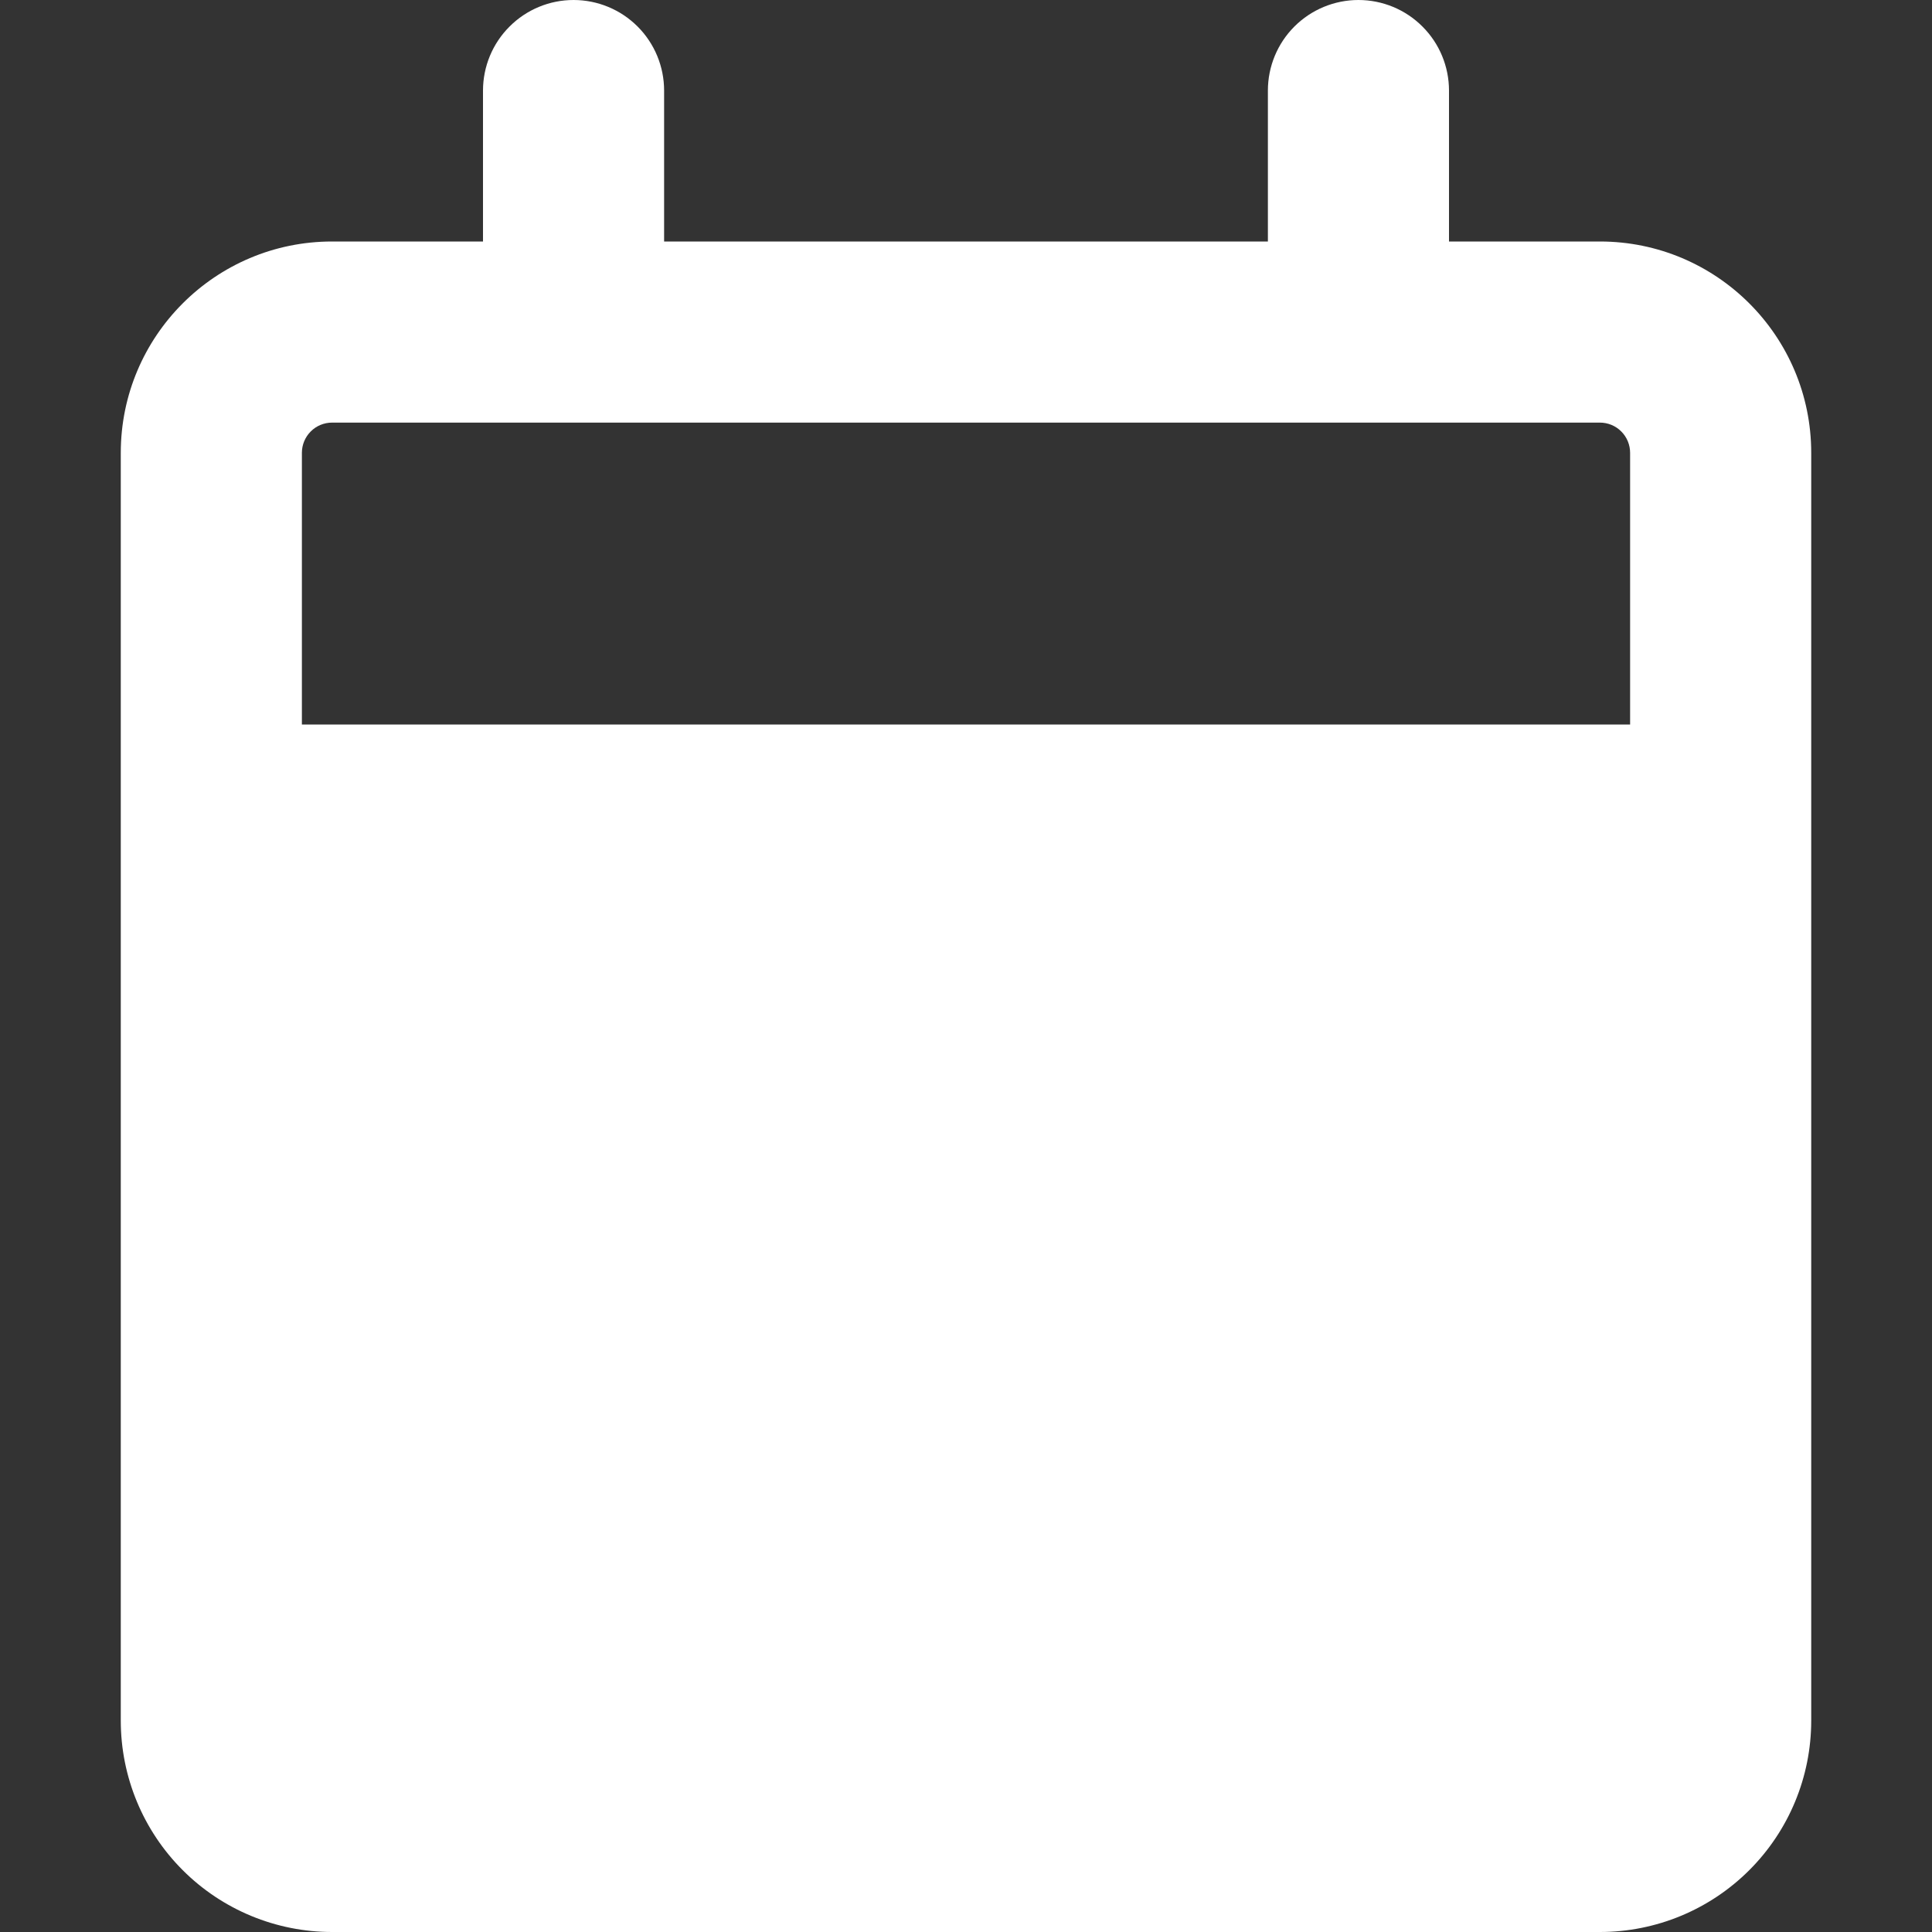 <svg width="45px" height="45px" viewBox="0 0 31 31" fill="#ffffff" xmlns="http://www.w3.org/2000/svg">
<rect x="0" y="0" width="31" height="31" fill="#333333" stroke="none"/>
<path d="M9.203 0C9.589 0 9.958 0.153 10.231 0.426C10.503 0.698 10.656 1.068 10.656 1.453V3.875H20.344V1.453C20.344 1.068 20.497 0.698 20.769 0.426C21.042 0.153 21.412 0 21.797 0C22.182 0 22.552 0.153 22.824 0.426C23.097 0.698 23.25 1.068 23.25 1.453V3.875H25.672C27.544 3.875 29.062 5.394 29.062 7.266V27.609C29.062 28.509 28.705 29.371 28.069 30.007C27.433 30.643 26.571 31 25.672 31H5.328C4.429 31 3.566 30.643 2.931 30.007C2.295 29.371 1.938 28.509 1.938 27.609V7.266C1.938 5.394 3.457 3.875 5.328 3.875H7.75V1.453C7.75 1.068 7.903 0.698 8.176 0.426C8.448 0.153 8.818 0 9.203 0ZM25.672 6.781H5.328C5.2 6.781 5.076 6.832 4.986 6.923C4.895 7.014 4.844 7.137 4.844 7.266V11.625H26.156V7.266C26.156 7.137 26.105 7.014 26.014 6.923C25.924 6.832 25.8 6.781 25.672 6.781Z" fill="#ffffff"/>
</svg>
